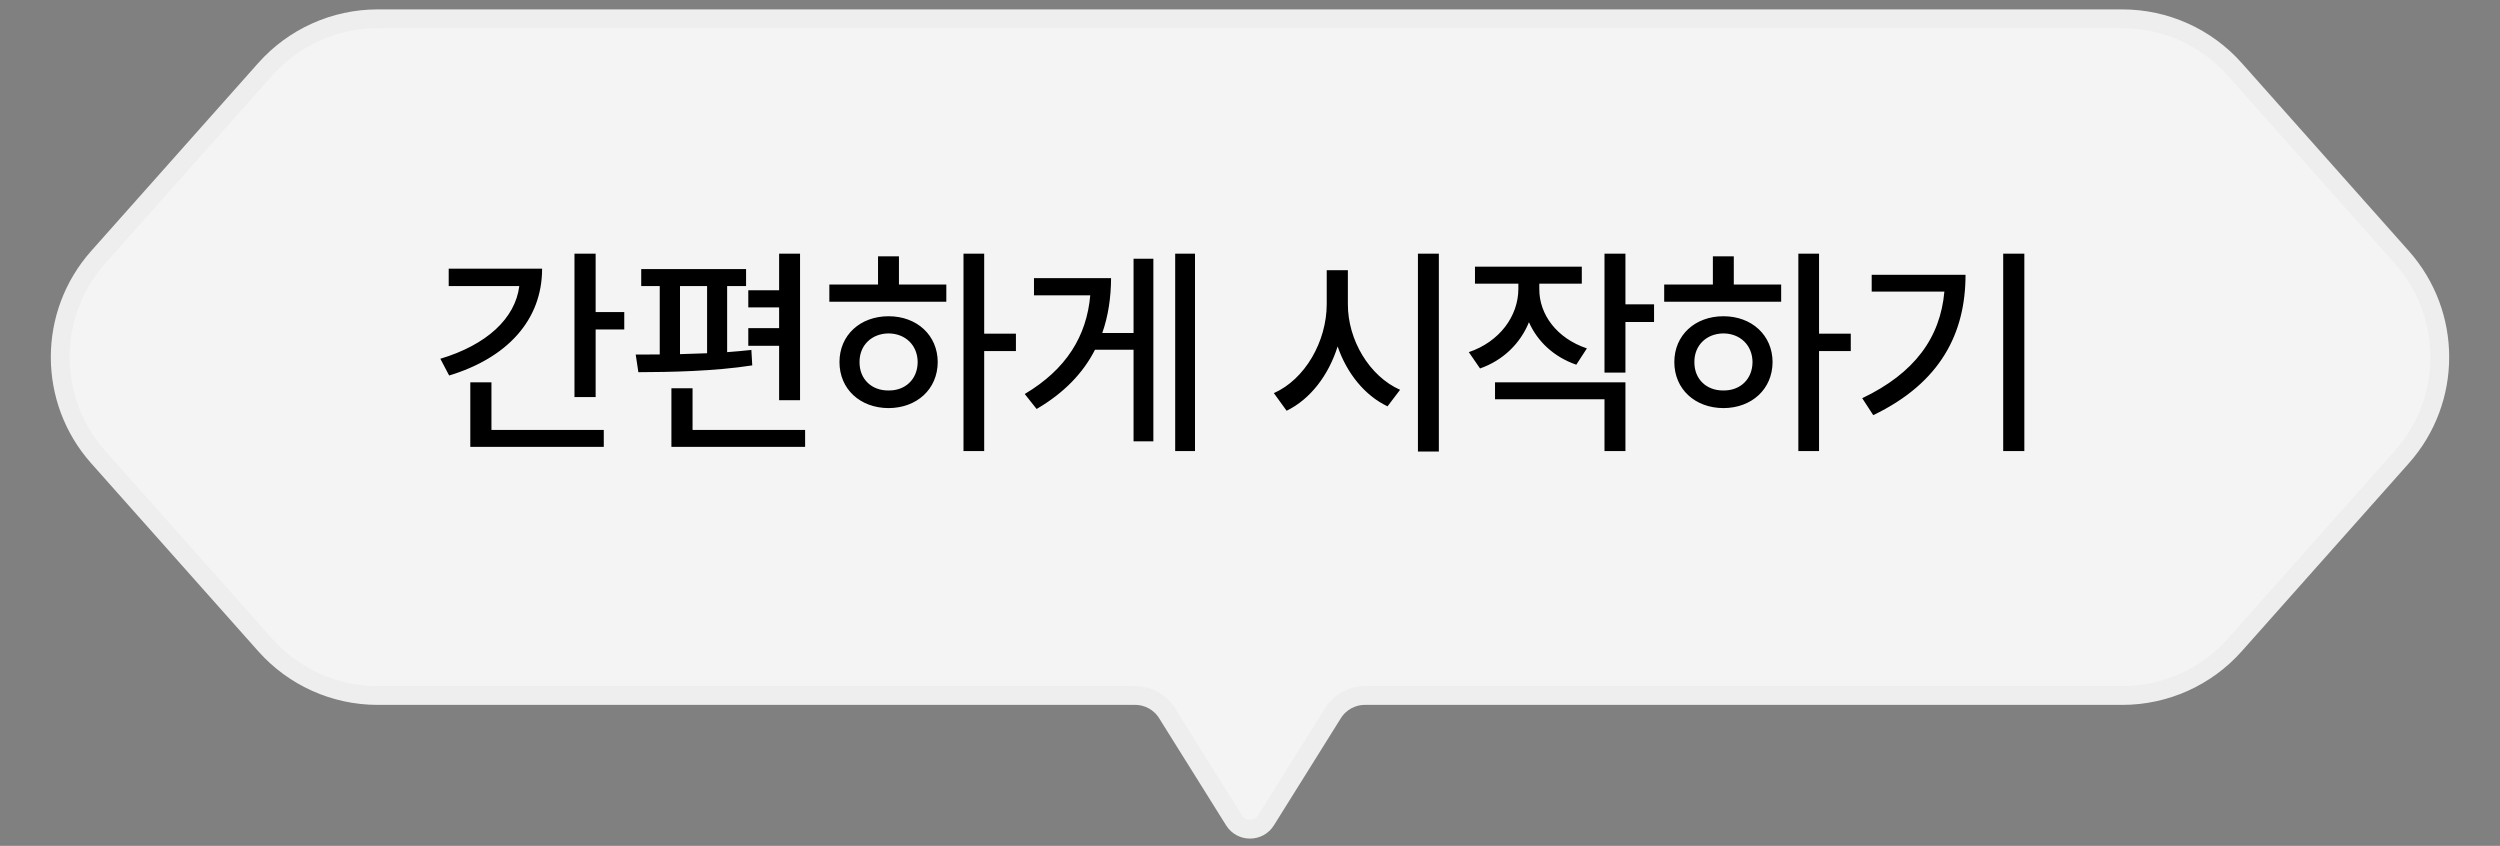 <svg width="133" height="45" viewBox="0 0 133 45" fill="none" xmlns="http://www.w3.org/2000/svg">
<rect x="0" y="0" width="133" height="45" fill="#808080" stroke="none"/>
<path d="M14.113 3.685C15.631 1.977 17.807 1 20.093 1H112.907C115.193 1 117.369 1.977 118.887 3.685L127.776 13.685C130.47 16.716 130.47 21.284 127.776 24.315L118.887 34.315C117.369 36.023 115.193 37 112.907 37H72.609C71.919 37 71.278 37.355 70.912 37.94L67.348 43.643C66.956 44.27 66.044 44.27 65.652 43.643L62.087 37.94C61.722 37.355 61.081 37 60.392 37H20.093C17.807 37 15.631 36.023 14.113 34.315L5.224 24.315C2.53 21.284 2.53 16.716 5.224 13.685L14.113 3.685Z" fill="#F4F4F4" stroke="#EEEEEE"/>
<path d="M31.688 13.496V16.602H33.211V17.527H31.688V21.125H30.562V13.496H31.688ZM23.426 19.086C25.887 18.348 27.41 16.947 27.627 15.219H23.871V14.293H28.84C28.84 17.047 26.965 19.045 23.895 19.977L23.426 19.086ZM25.02 23.773V20.34H26.145V22.871H32.121V23.773H25.02ZM42.562 13.496V21.289H41.449V18.395H39.809V17.457H41.449V16.355H39.809V15.441H41.449V13.496H42.562ZM33.82 18.863C34.213 18.863 34.647 18.857 35.098 18.857V15.219H34.113V14.316H39.691V15.219H38.684V18.734C39.129 18.699 39.557 18.664 39.973 18.617L40.02 19.438C38.01 19.754 35.643 19.795 33.961 19.801L33.82 18.863ZM35.719 23.773V20.656H36.844V22.871H42.832V23.773H35.719ZM36.176 18.84C36.65 18.828 37.131 18.811 37.617 18.793V15.219H36.176V18.84ZM52.359 13.496V17.75H54.047V18.676H52.359V23.996H51.258V13.496H52.359ZM44.121 16.051V15.137H46.711V13.637H47.824V15.137H50.344V16.051H44.121ZM44.66 19.262C44.66 17.832 45.762 16.824 47.273 16.824C48.779 16.824 49.881 17.832 49.887 19.262C49.881 20.703 48.779 21.705 47.273 21.711C45.762 21.705 44.66 20.703 44.66 19.262ZM45.727 19.262C45.721 20.176 46.377 20.785 47.273 20.773C48.164 20.785 48.815 20.176 48.82 19.262C48.815 18.365 48.164 17.744 47.273 17.738C46.377 17.744 45.721 18.365 45.727 19.262ZM63.574 13.496V23.996H62.52V13.496H63.574ZM54.516 20.961C56.742 19.637 57.809 17.873 58.002 15.711H55.008V14.797H59.109C59.103 15.822 58.963 16.801 58.641 17.715H60.305V13.766H61.359V23.48H60.305V18.605H58.254C57.633 19.824 56.631 20.891 55.148 21.758L54.516 20.961ZM71.707 16.168C71.695 18.084 72.856 20.018 74.484 20.738L73.816 21.617C72.609 21.043 71.654 19.865 71.162 18.43C70.676 19.971 69.709 21.236 68.449 21.852L67.769 20.914C69.422 20.182 70.582 18.172 70.582 16.168V14.375H71.707V16.168ZM75.434 24.02V13.496H76.547V24.02H75.434ZM81.891 15.383C81.885 16.725 82.816 17.996 84.422 18.535L83.859 19.402C82.67 18.992 81.797 18.172 81.34 17.141C80.883 18.271 79.969 19.168 78.738 19.602L78.141 18.734C79.781 18.178 80.772 16.818 80.777 15.371V15.09H78.469V14.188H84.152V15.09H81.891V15.383ZM79.535 21.242V20.34H86.473V23.996H85.359V21.242H79.535ZM85.359 19.824V13.496H86.473V16.191H87.996V17.129H86.473V19.824H85.359ZM96.773 13.496V17.75H98.461V18.676H96.773V23.996H95.672V13.496H96.773ZM88.535 16.051V15.137H91.125V13.637H92.238V15.137H94.758V16.051H88.535ZM89.074 19.262C89.074 17.832 90.176 16.824 91.688 16.824C93.193 16.824 94.295 17.832 94.301 19.262C94.295 20.703 93.193 21.705 91.688 21.711C90.176 21.705 89.074 20.703 89.074 19.262ZM90.141 19.262C90.135 20.176 90.791 20.785 91.688 20.773C92.578 20.785 93.228 20.176 93.234 19.262C93.228 18.365 92.578 17.744 91.688 17.738C90.791 17.744 90.135 18.365 90.141 19.262ZM107.695 13.496V23.996H106.57V13.496H107.695ZM99.07 21.184C101.859 19.854 103.225 17.961 103.441 15.512H99.574V14.621H104.566C104.566 17.697 103.26 20.357 99.656 22.086L99.07 21.184Z" fill="black"/>
</svg>

